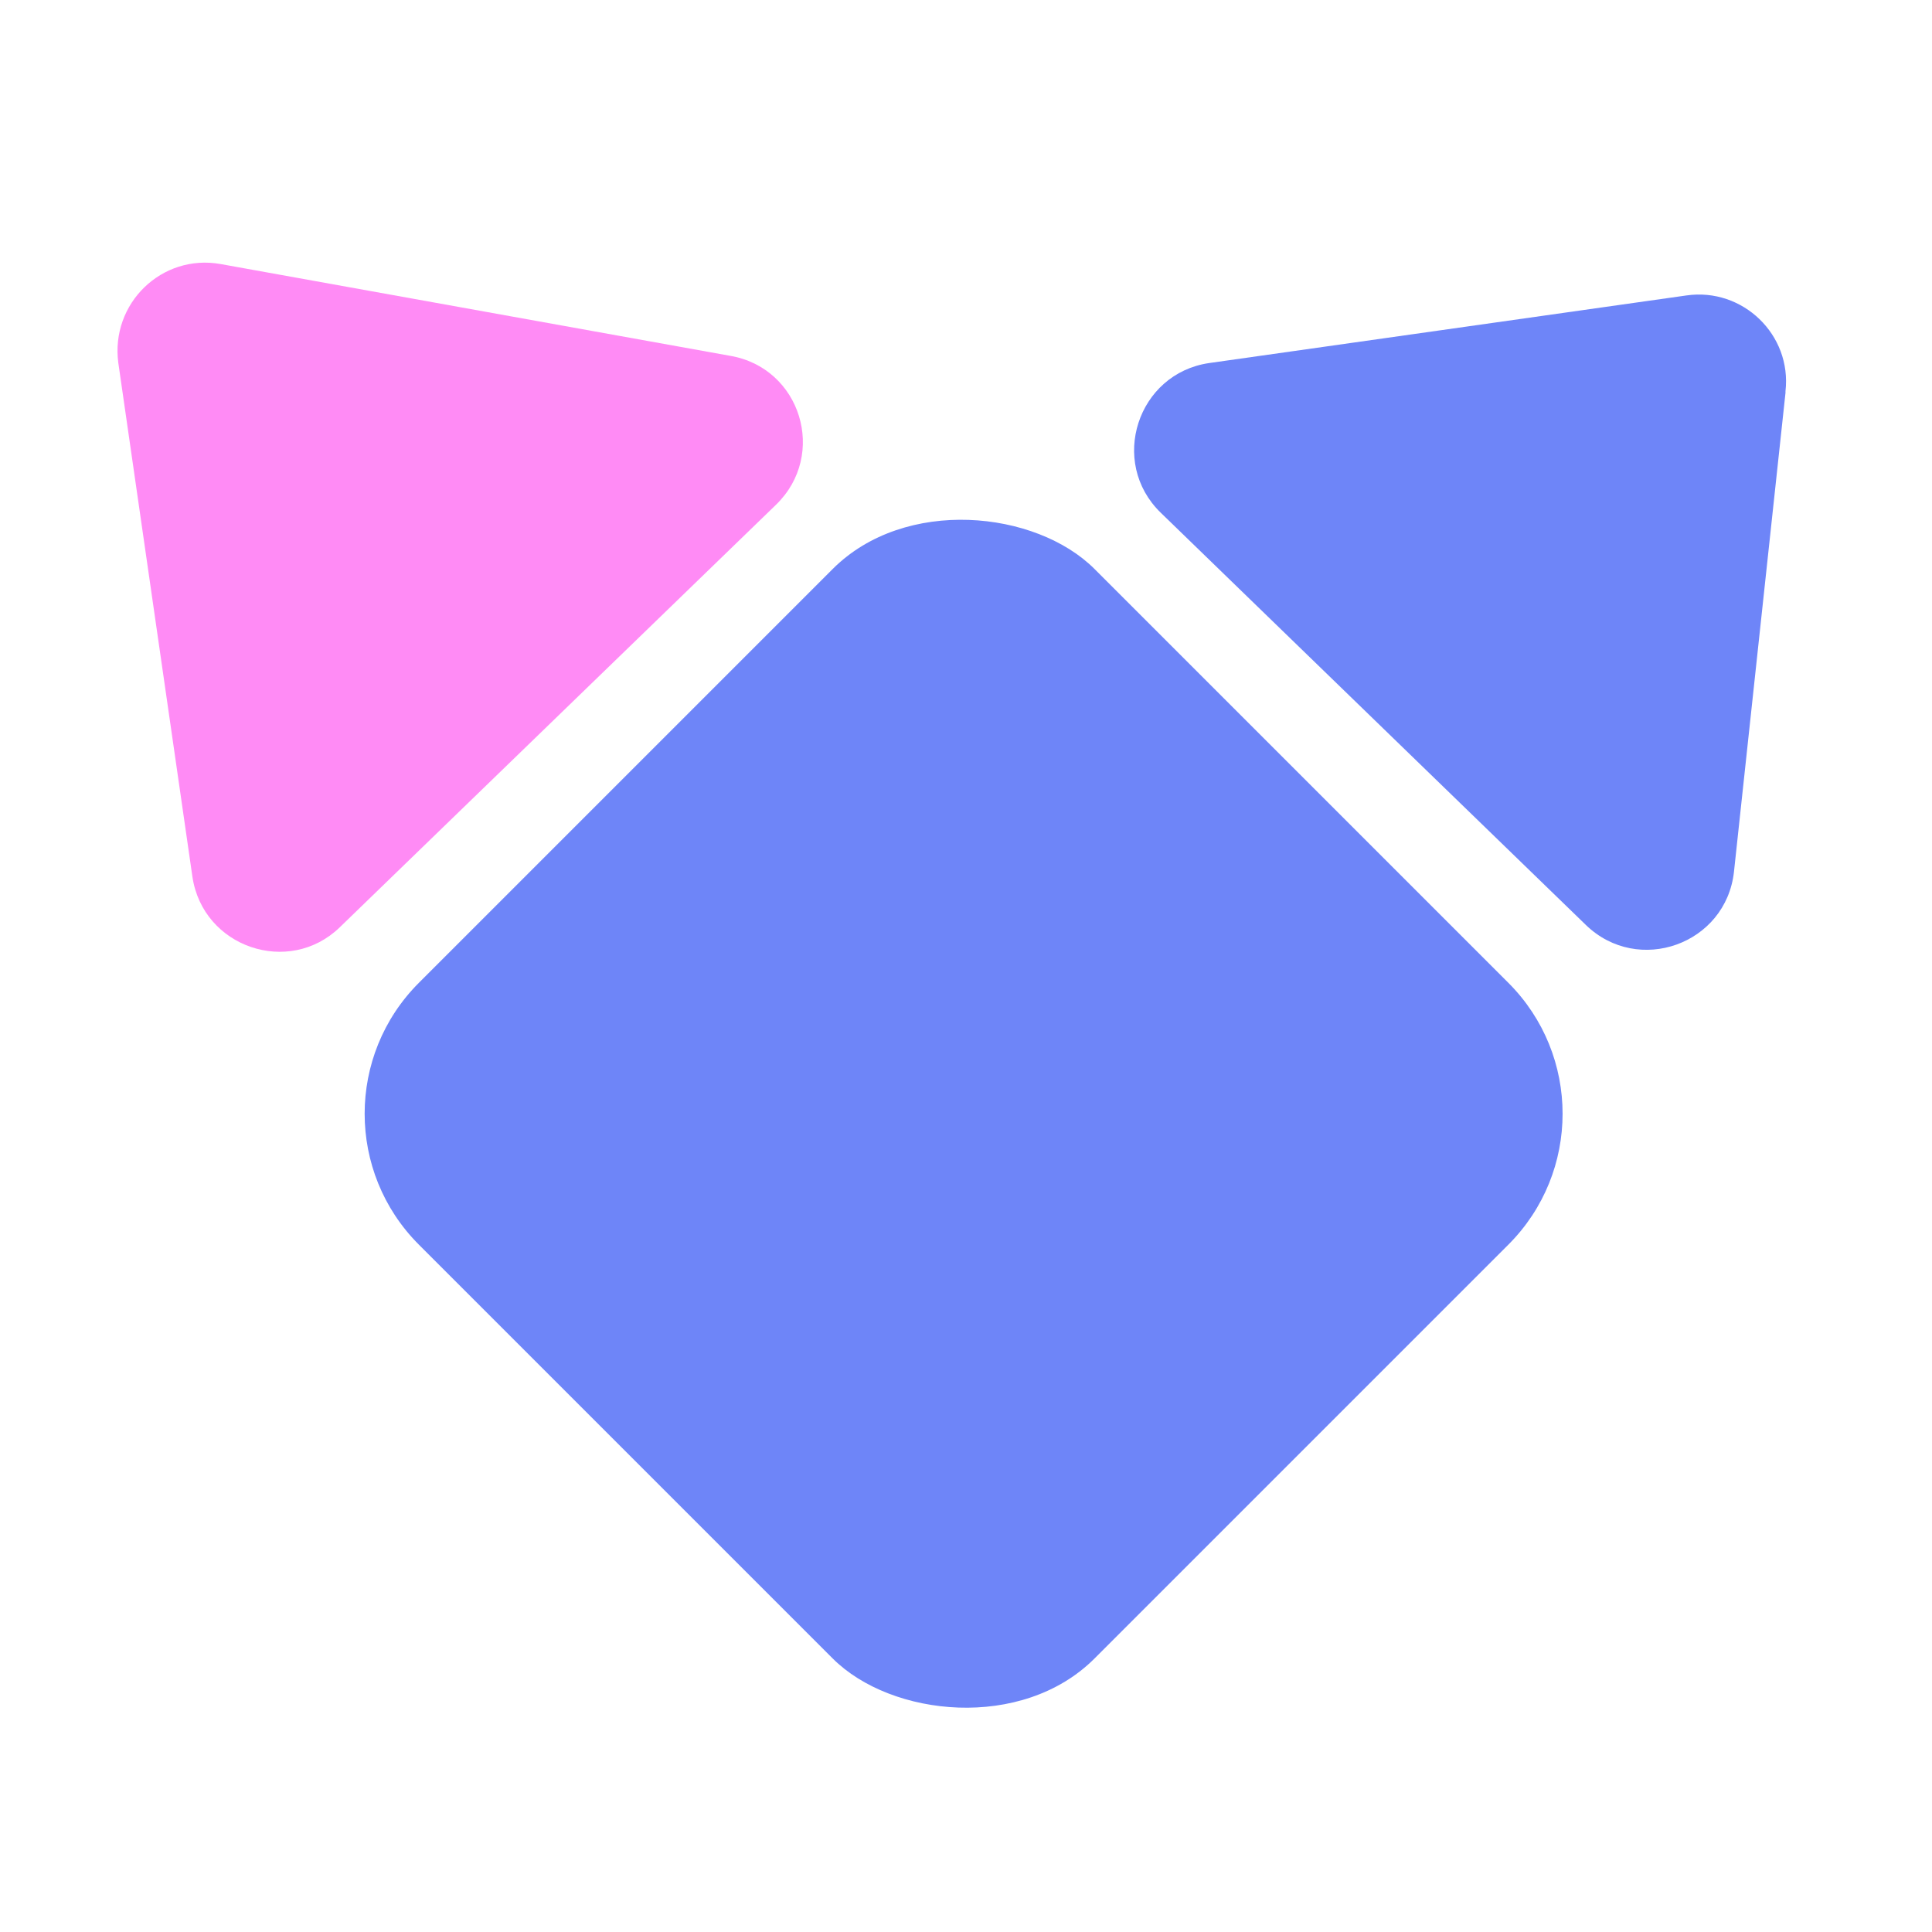 <?xml version="1.0" encoding="UTF-8"?><svg id="a" xmlns="http://www.w3.org/2000/svg" viewBox="0 0 24 24"><path d="M1.47,4.51l.92,6.38c.13,.88,1.2,1.24,1.83,.63l5.42-5.25c.64-.62,.31-1.7-.57-1.85L2.74,3.28c-.73-.13-1.37,.49-1.27,1.23Z" fill="#ff8bf5"/><rect x="6.04" y="7.9" width="11.87" height="11.87" rx="2.3" ry="2.3" transform="translate(-6.28 12.52) rotate(-45)" fill="#6e85f8"/><path d="M22.18,4.88l-.64,5.95c-.1,.9-1.19,1.29-1.84,.66l-5.28-5.12c-.65-.63-.29-1.73,.6-1.86l5.93-.84c.7-.1,1.31,.49,1.23,1.19Z" fill="#6e85f8"/></svg>